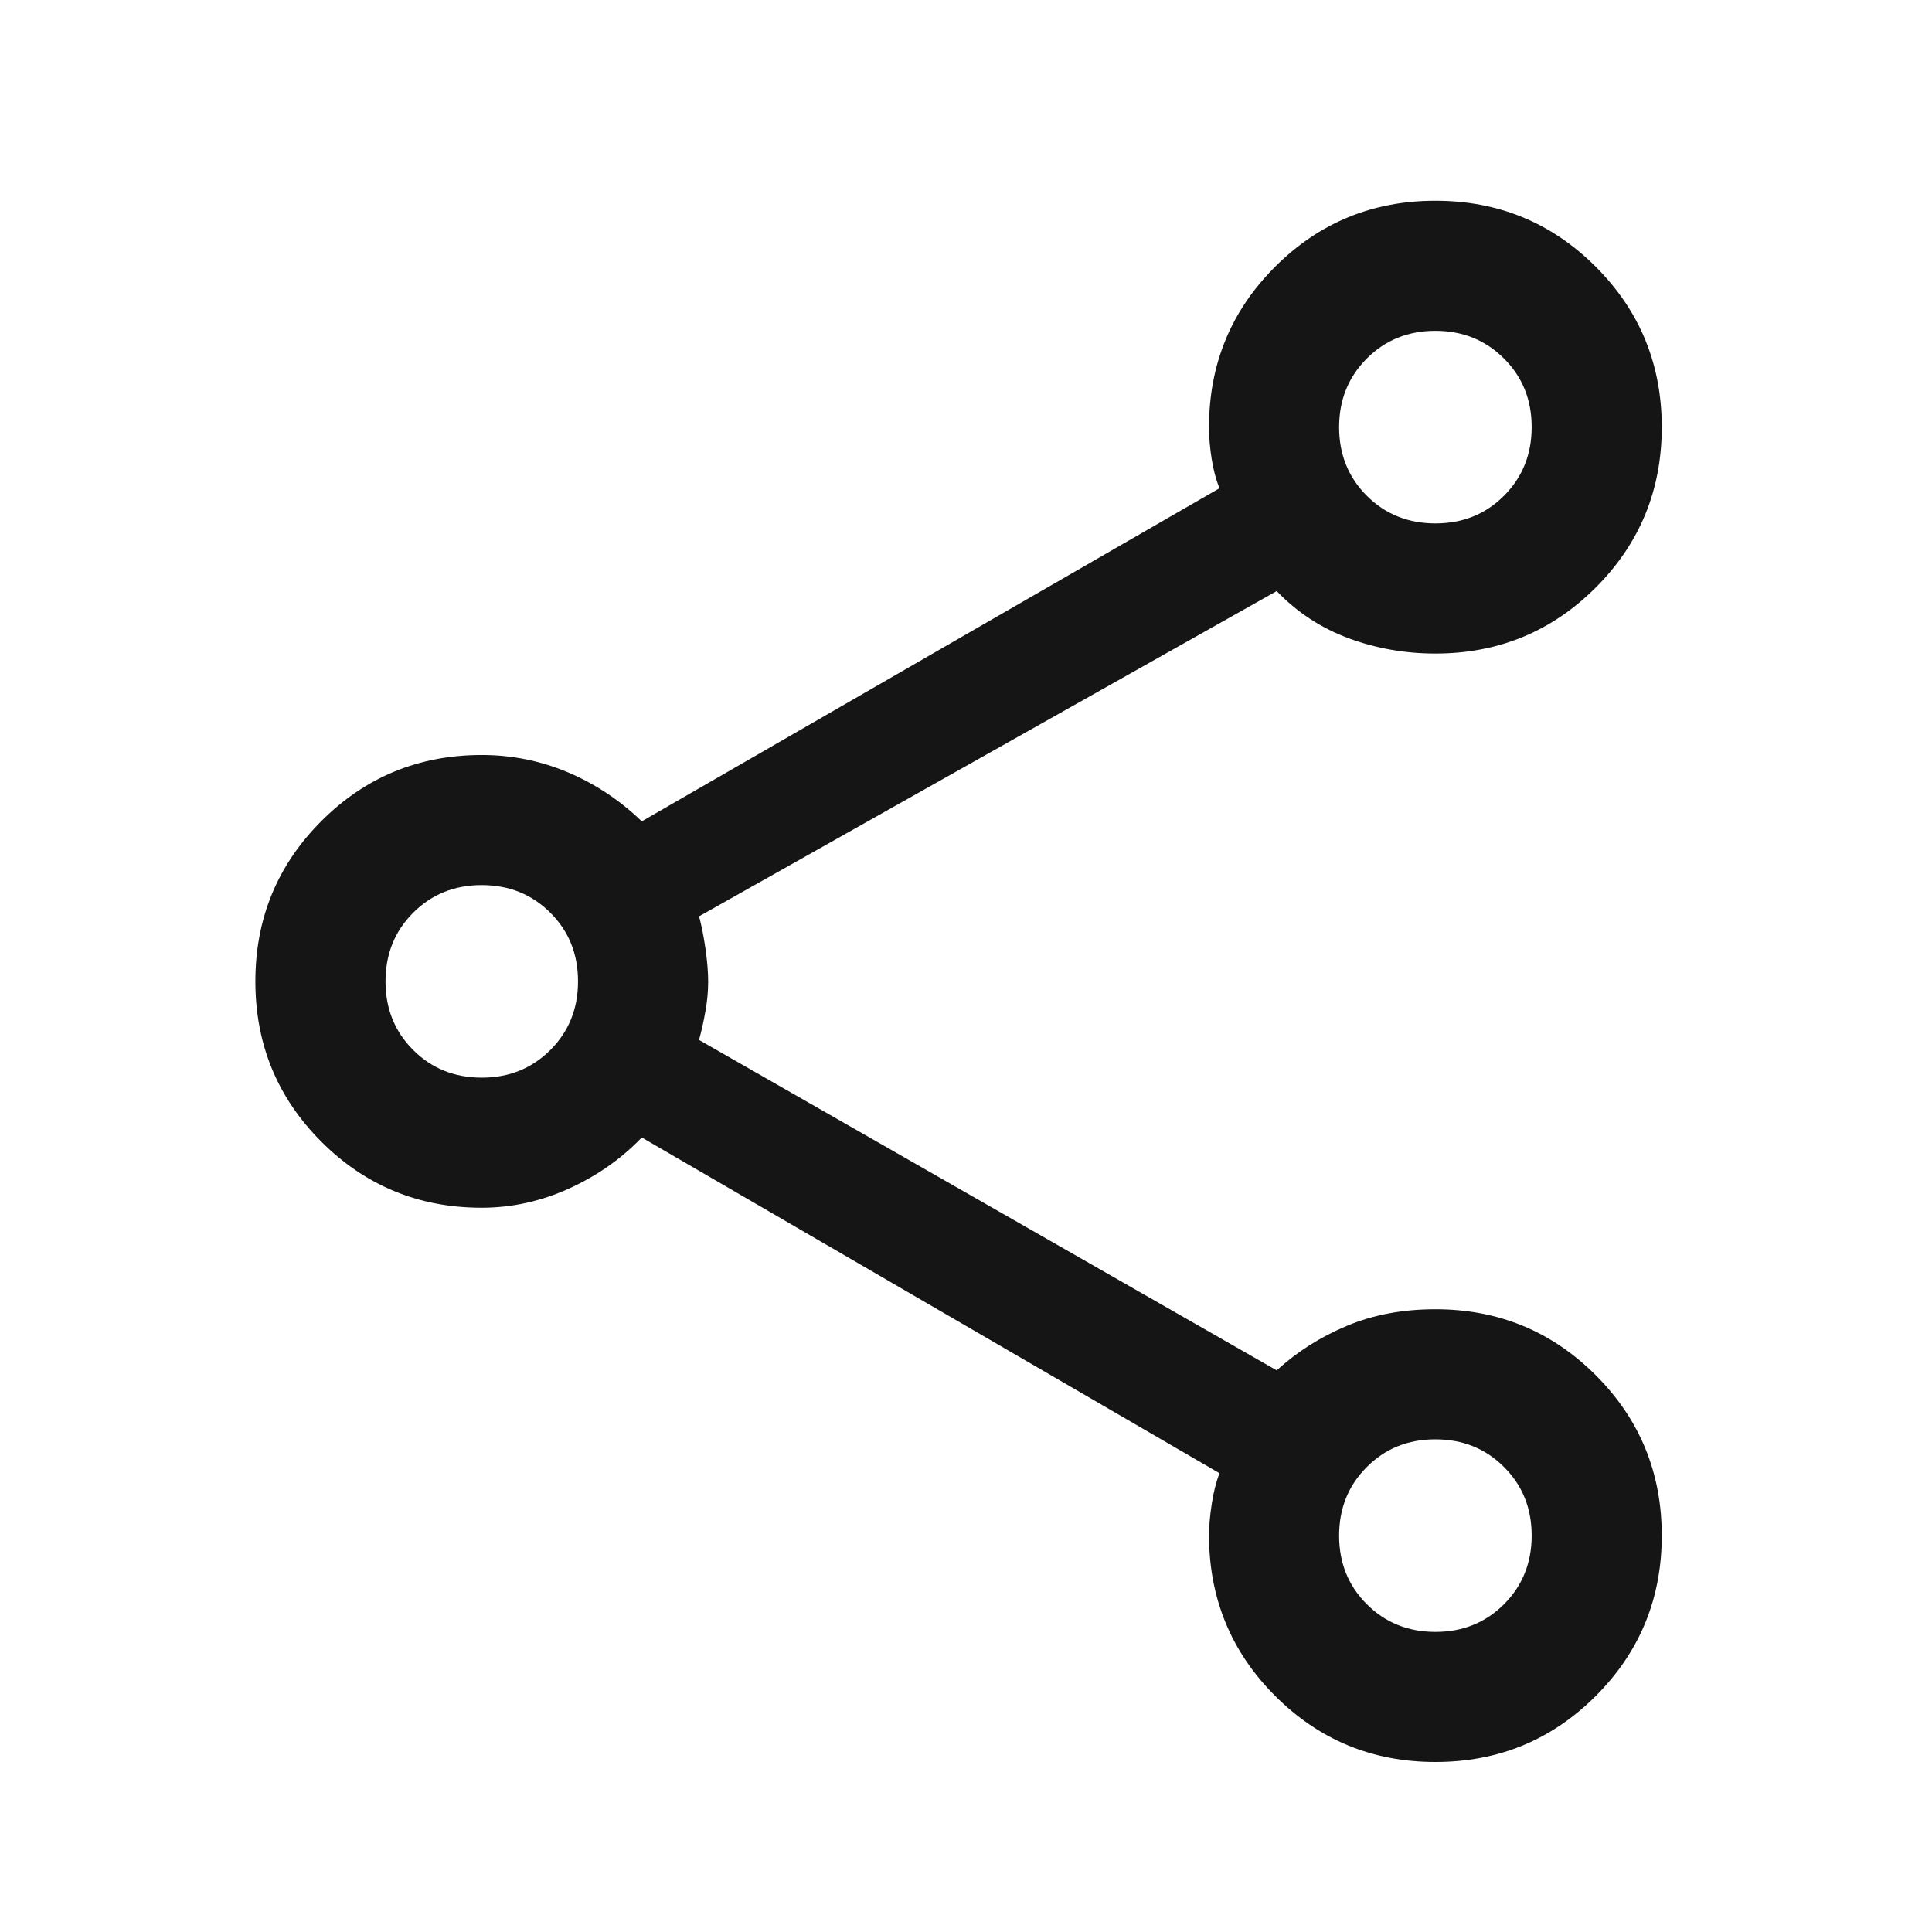 <svg width="33" height="33" viewBox="0 0 33 33" fill="none" xmlns="http://www.w3.org/2000/svg">
<mask id="mask0_63_785" style="mask-type:alpha" maskUnits="userSpaceOnUse" x="0" y="0" width="33" height="33">
<rect x="0.362" y="0.763" width="32" height="32" fill="#D9D9D9"/>
</mask>
<g mask="url(#mask0_63_785)">
<path d="M24.518 30.096C23.444 30.096 22.531 29.719 21.779 28.966C21.027 28.213 20.651 27.298 20.651 26.222C20.651 26.071 20.666 25.897 20.696 25.698C20.725 25.5 20.77 25.321 20.829 25.163L10.962 19.429C10.614 19.792 10.199 20.083 9.718 20.302C9.236 20.52 8.74 20.629 8.229 20.629C7.155 20.629 6.242 20.253 5.49 19.502C4.738 18.75 4.362 17.837 4.362 16.763C4.362 15.689 4.738 14.776 5.49 14.024C6.242 13.272 7.155 12.896 8.229 12.896C8.74 12.896 9.229 12.994 9.696 13.19C10.162 13.387 10.585 13.666 10.962 14.029L20.829 8.34C20.77 8.191 20.725 8.023 20.696 7.837C20.666 7.65 20.651 7.47 20.651 7.296C20.651 6.222 21.027 5.309 21.779 4.557C22.531 3.805 23.444 3.429 24.518 3.429C25.592 3.429 26.505 3.805 27.257 4.557C28.009 5.309 28.384 6.222 28.384 7.296C28.384 8.37 28.009 9.283 27.257 10.035C26.505 10.787 25.592 11.163 24.518 11.163C24.002 11.163 23.508 11.076 23.036 10.902C22.565 10.727 22.155 10.459 21.807 10.096L11.94 15.652C11.985 15.815 12.021 16.002 12.051 16.213C12.081 16.424 12.096 16.609 12.096 16.768C12.096 16.927 12.081 17.092 12.051 17.262C12.021 17.433 11.985 17.6 11.94 17.763L21.807 23.407C22.155 23.089 22.555 22.835 23.007 22.646C23.459 22.457 23.962 22.363 24.518 22.363C25.592 22.363 26.505 22.739 27.257 23.49C28.009 24.242 28.384 25.155 28.384 26.229C28.384 27.303 28.009 28.216 27.257 28.968C26.505 29.72 25.592 30.096 24.518 30.096ZM24.519 8.94C24.985 8.94 25.375 8.783 25.69 8.467C26.005 8.152 26.162 7.761 26.162 7.295C26.162 6.829 26.005 6.439 25.689 6.124C25.374 5.809 24.983 5.651 24.517 5.651C24.051 5.651 23.66 5.809 23.346 6.124C23.031 6.44 22.873 6.831 22.873 7.297C22.873 7.763 23.031 8.153 23.346 8.468C23.662 8.783 24.052 8.94 24.519 8.94ZM8.23 18.407C8.696 18.407 9.086 18.249 9.401 17.934C9.716 17.619 9.873 17.228 9.873 16.762C9.873 16.296 9.716 15.905 9.4 15.59C9.085 15.276 8.694 15.118 8.228 15.118C7.762 15.118 7.372 15.276 7.057 15.591C6.742 15.906 6.585 16.297 6.585 16.763C6.585 17.23 6.742 17.62 7.058 17.935C7.373 18.25 7.764 18.407 8.23 18.407ZM24.519 27.874C24.985 27.874 25.375 27.716 25.69 27.401C26.005 27.085 26.162 26.695 26.162 26.229C26.162 25.762 26.005 25.372 25.689 25.057C25.374 24.742 24.983 24.585 24.517 24.585C24.051 24.585 23.66 24.742 23.346 25.058C23.031 25.373 22.873 25.764 22.873 26.23C22.873 26.696 23.031 27.087 23.346 27.401C23.662 27.716 24.052 27.874 24.519 27.874Z" fill="#151515"/>
</g>
</svg>
